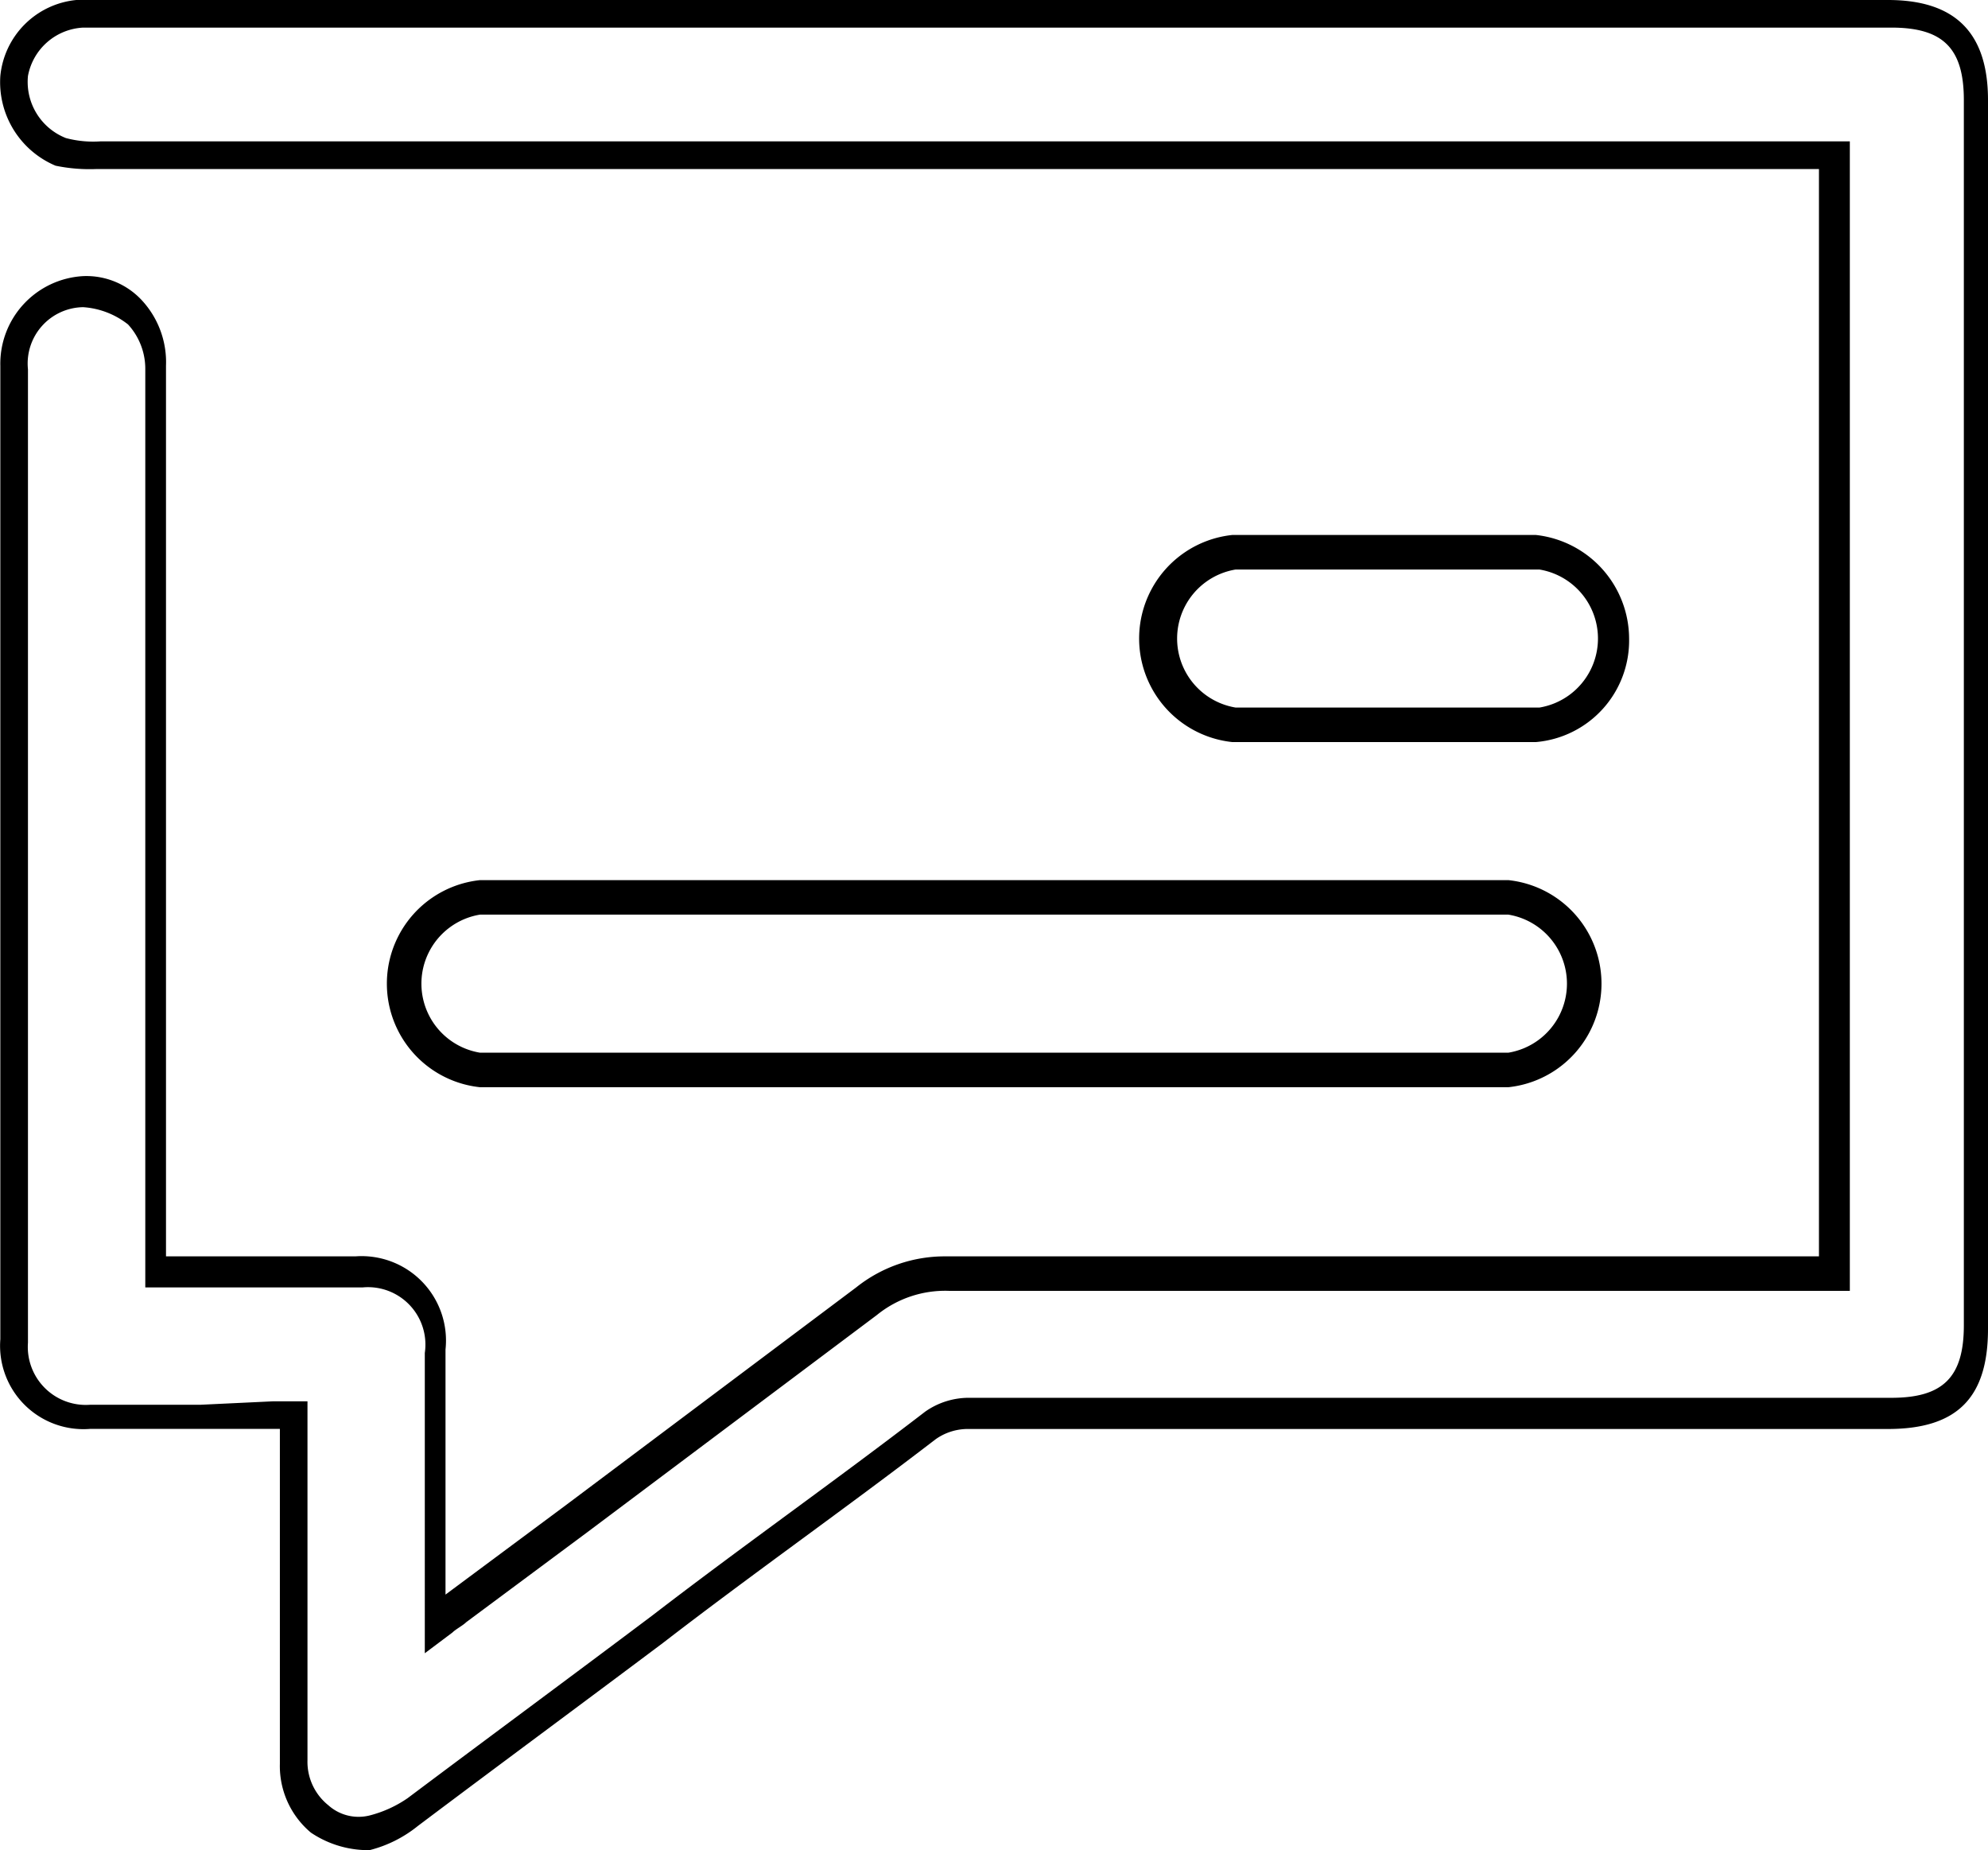 <svg id="promote" xmlns="http://www.w3.org/2000/svg" xmlns:xlink="http://www.w3.org/1999/xlink" viewBox="0 0 60 55.824">
  <defs>
    <linearGradient id="linear-gradient-4" y1="0.5" x2="1" y2="0.5" gradientUnits="objectBoundingBox">
      <stop offset="0.013" stop-color="#d70042"/>
      <stop offset="0.523" stop-color="#b40066"/>
      <stop offset="0.992" stop-color="#91008a"/>
    </linearGradient>
    <linearGradient id="linear-gradient-5" x1="-0.001" y1="0.504" x2="0.999" y2="0.504" xlink:href="#linear-gradient-4"/>
    <linearGradient id="linear-gradient-6" x1="0.006" y1="0.504" x2="1.002" y2="0.504" xlink:href="#linear-gradient-4"/>
  </defs>
  <g id="oQhOiA_1_" transform="translate(0)">
    <g id="Group_415" data-name="Group 415">
      <g id="Group_414" data-name="Group 414">
        <path id="Path_3128" data-name="Path 3128" class="cls-1" d="M10.936,55.824A3.1,3.1,0,0,1,9.374,55.3a2.622,2.622,0,0,1-.937-2.083v-10.1H2.708A2.516,2.516,0,0,1,0,40.41V11.04A2.648,2.648,0,0,1,2.5,8.332a2.284,2.284,0,0,1,1.771.729A2.749,2.749,0,0,1,5,11.04V37.91h5.728a2.547,2.547,0,0,1,2.708,2.812v7.395l3.645-2.708,8.749-6.561a4.279,4.279,0,0,1,2.708-.937h26.35V5.1H2.917A5.071,5.071,0,0,1,1.667,5,2.736,2.736,0,0,1,0,2.291,2.553,2.553,0,0,1,2.292,0H56.97c1.979,0,3.02.937,3.02,3.02V40.1c0,2.083-.937,3.02-3.02,3.02H29.162a1.68,1.68,0,0,0-.937.312C25.517,45.513,22.7,47.492,20,49.575,17.5,51.45,15.1,53.22,12.6,55.1a3.8,3.8,0,0,1-1.458.729ZM8.228,42.285H9.27V53.116a1.679,1.679,0,0,0,.625,1.354,1.369,1.369,0,0,0,1.25.312,3.589,3.589,0,0,0,1.146-.521c2.5-1.875,4.9-3.645,7.395-5.52,2.708-2.083,5.52-4.062,8.228-6.145a2.291,2.291,0,0,1,1.354-.417H57.074c1.562,0,2.187-.625,2.187-2.187V3.02c0-1.562-.625-2.187-2.187-2.187H2.5A1.788,1.788,0,0,0,.834,2.291,1.822,1.822,0,0,0,1.979,4.166a3.211,3.211,0,0,0,1.041.1h52.8V38.952H28.642a3.269,3.269,0,0,0-2.187.729l-8.749,6.561L14.061,48.95c-.1.1-.312.208-.417.312l-.833.625V40.827a1.733,1.733,0,0,0-1.875-1.979H4.375v-27.7A1.98,1.98,0,0,0,3.854,9.79,2.452,2.452,0,0,0,2.5,9.269,1.7,1.7,0,0,0,.834,11.144v29.37a1.75,1.75,0,0,0,1.875,1.875H6.041Z" transform="translate(0.01)"/>
      </g>
    </g>
  </g>
  <g id="Group_417" data-name="Group 417" transform="translate(11.675 26.558)">
    <g id="Group_416" data-name="Group 416">
      <path id="Path_3129" data-name="Path 3129" class="cls-2" d="M45.049,31.749H14.012a3.142,3.142,0,0,1,0-6.249H45.049a3.142,3.142,0,0,1,0,6.249ZM14.012,26.541a2.111,2.111,0,0,0,0,4.166H45.049a2.111,2.111,0,0,0,0-4.166Z" transform="translate(-11.2 -25.5)"/>
    </g>
  </g>
  <g id="Group_419" data-name="Group 419" transform="translate(34.379 16.143)">
    <g id="Group_418" data-name="Group 418">
      <path id="Path_3130" data-name="Path 3130" class="cls-3" d="M44.977,21.749H35.812a3.142,3.142,0,0,1,0-6.249h9.165a3.157,3.157,0,0,1,2.812,3.124A3.075,3.075,0,0,1,44.977,21.749Zm-9.061-5.207a2.111,2.111,0,0,0,0,4.166h9.165a2.111,2.111,0,0,0,0-4.166Z" transform="translate(-33 -15.5)"/>
    </g>
  </g>
</svg>
